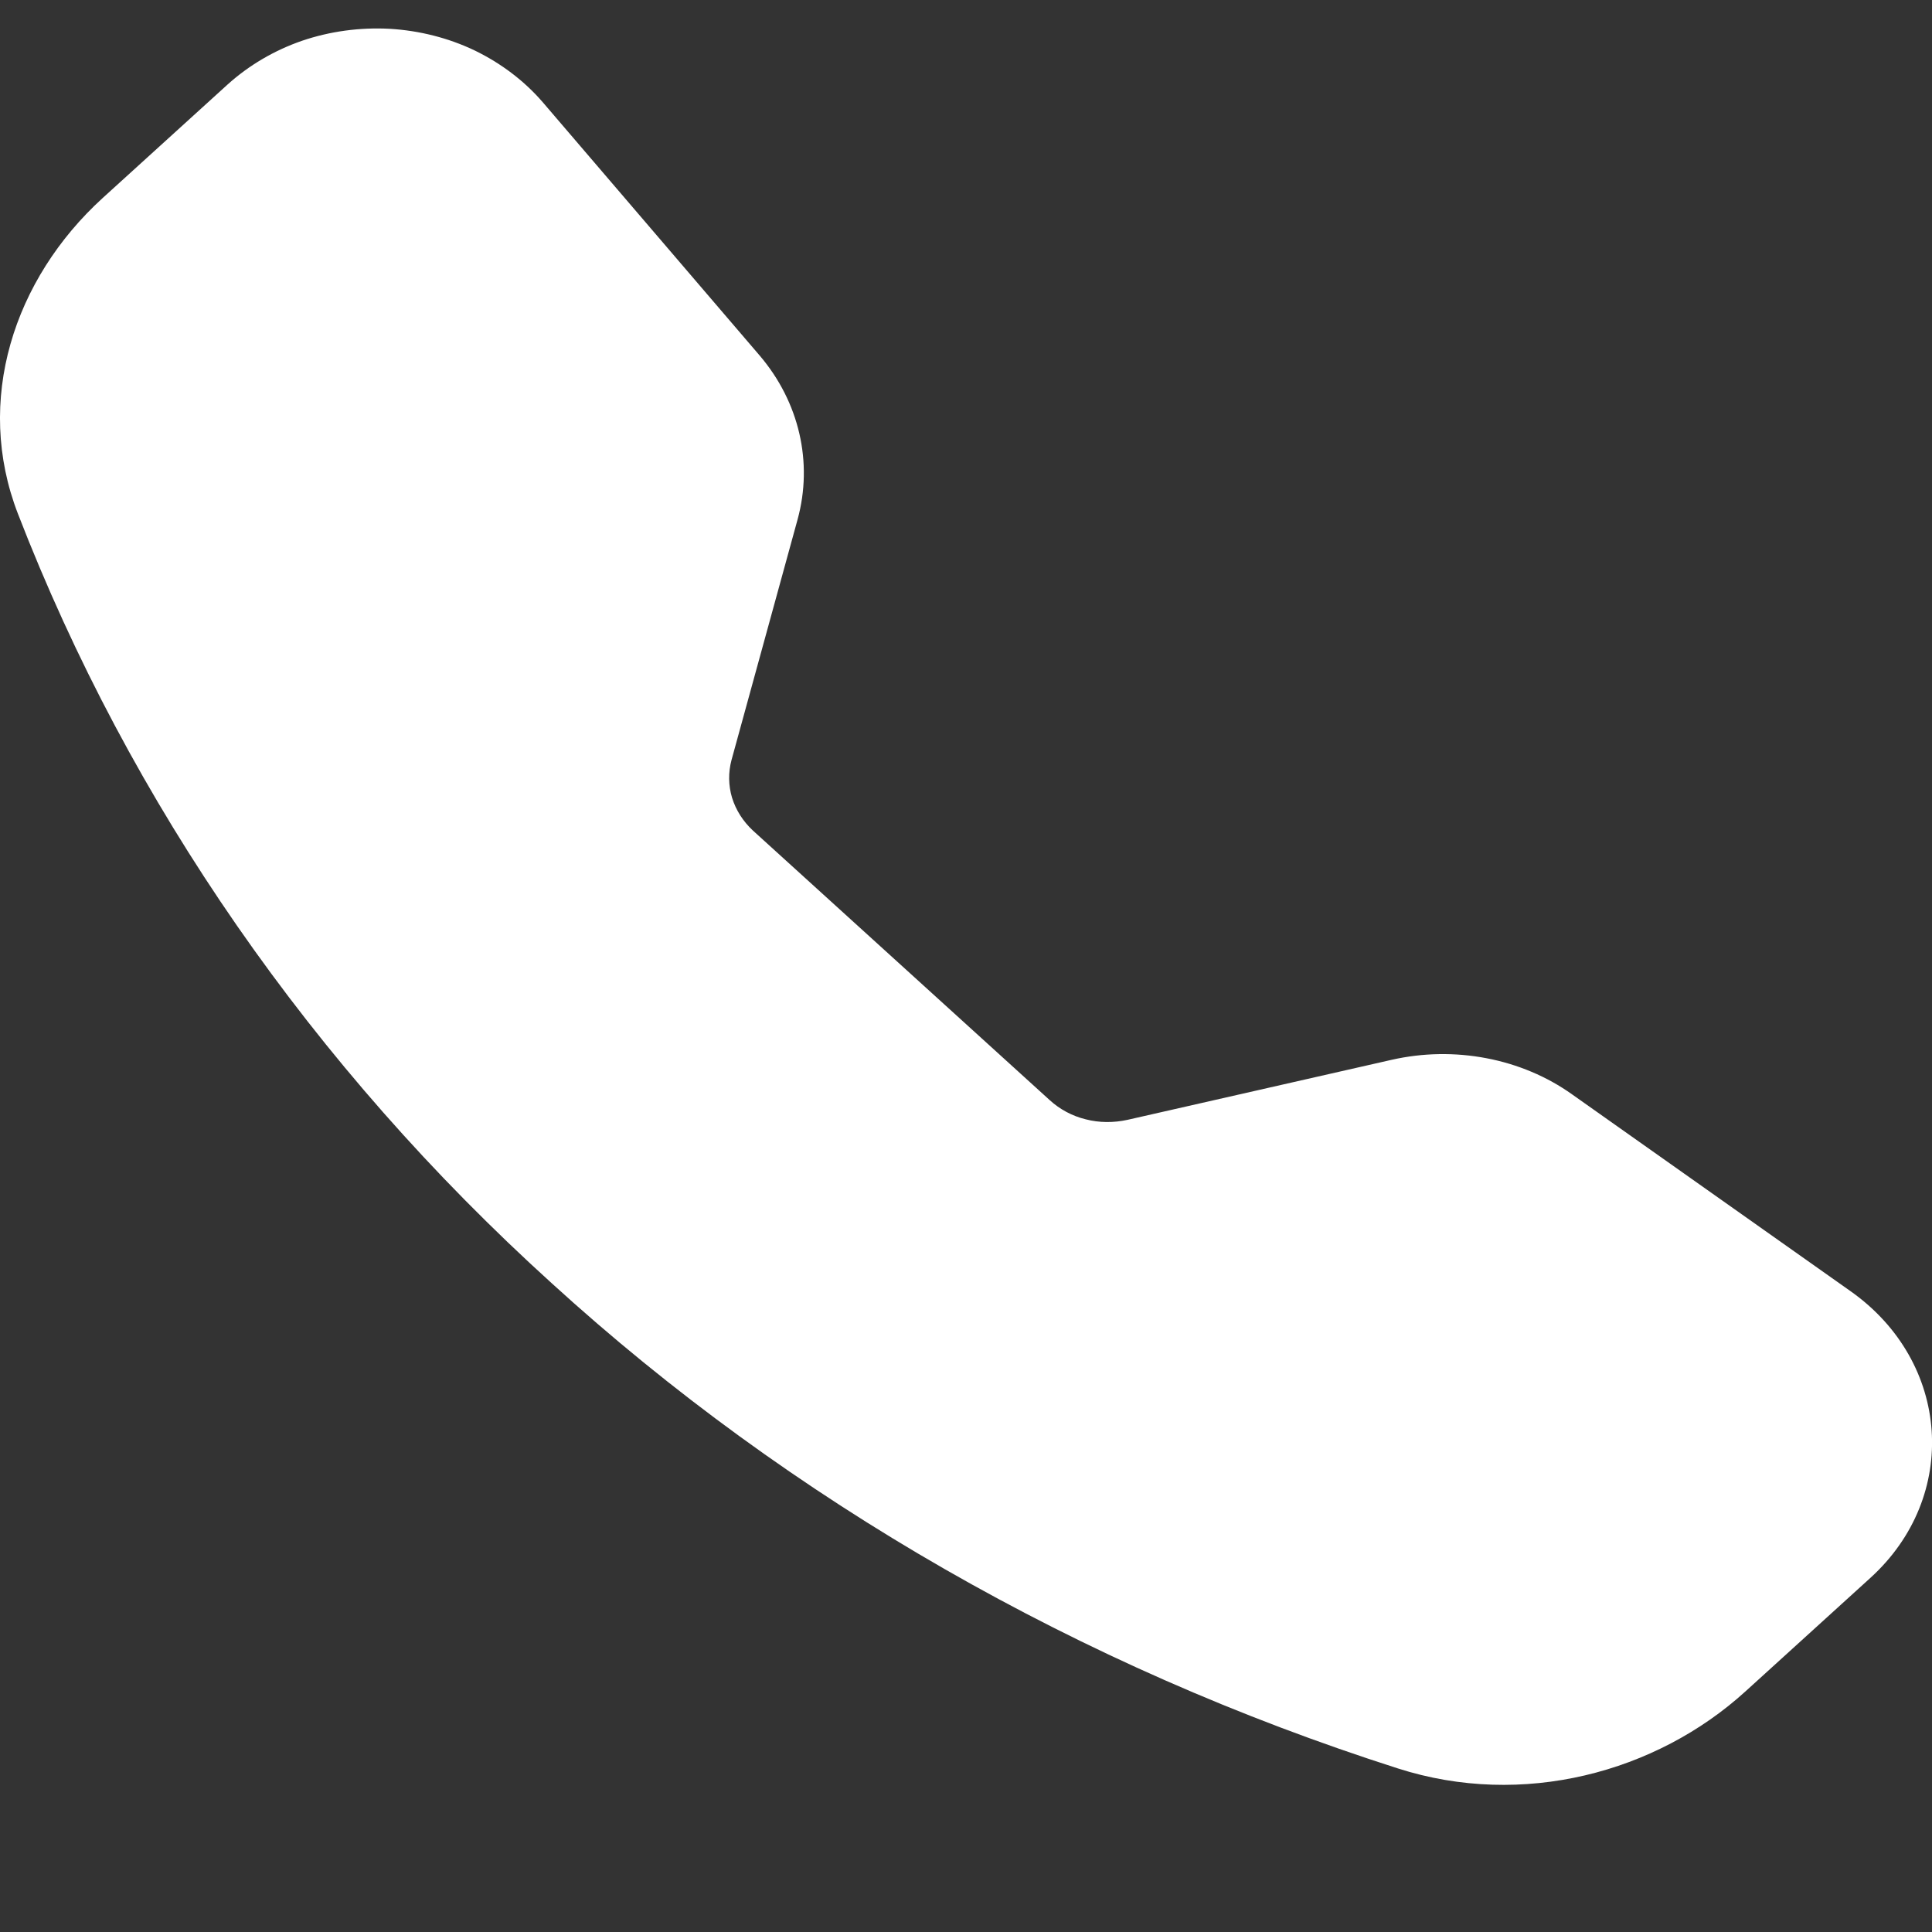<svg width="11" height="11" viewBox="0 0 11 11" fill="none" xmlns="http://www.w3.org/2000/svg">
<rect x="0" y="0" width="11" height="11" fill="#333333" stroke="none"/>
<path fill-rule="evenodd" clip-rule="evenodd" d="M1.296 0.481C1.417 0.372 1.561 0.287 1.72 0.232C1.879 0.178 2.049 0.155 2.219 0.164C2.388 0.174 2.554 0.216 2.704 0.288C2.854 0.361 2.986 0.461 3.091 0.583L4.325 2.024C4.551 2.289 4.63 2.633 4.541 2.958L4.165 4.327C4.146 4.398 4.147 4.472 4.168 4.542C4.19 4.613 4.231 4.677 4.287 4.729L5.977 6.264C6.034 6.316 6.104 6.354 6.182 6.373C6.259 6.393 6.341 6.393 6.419 6.376L7.924 6.034C8.101 5.994 8.285 5.991 8.463 6.025C8.641 6.059 8.808 6.129 8.951 6.231L10.537 7.352C11.107 7.755 11.159 8.521 10.649 8.984L9.938 9.63C9.429 10.093 8.669 10.296 7.96 10.069C6.146 9.489 4.499 8.544 3.141 7.306C1.779 6.072 0.74 4.575 0.102 2.925C-0.147 2.282 0.077 1.59 0.585 1.127L1.296 0.481Z" fill="white"/>
</svg>
